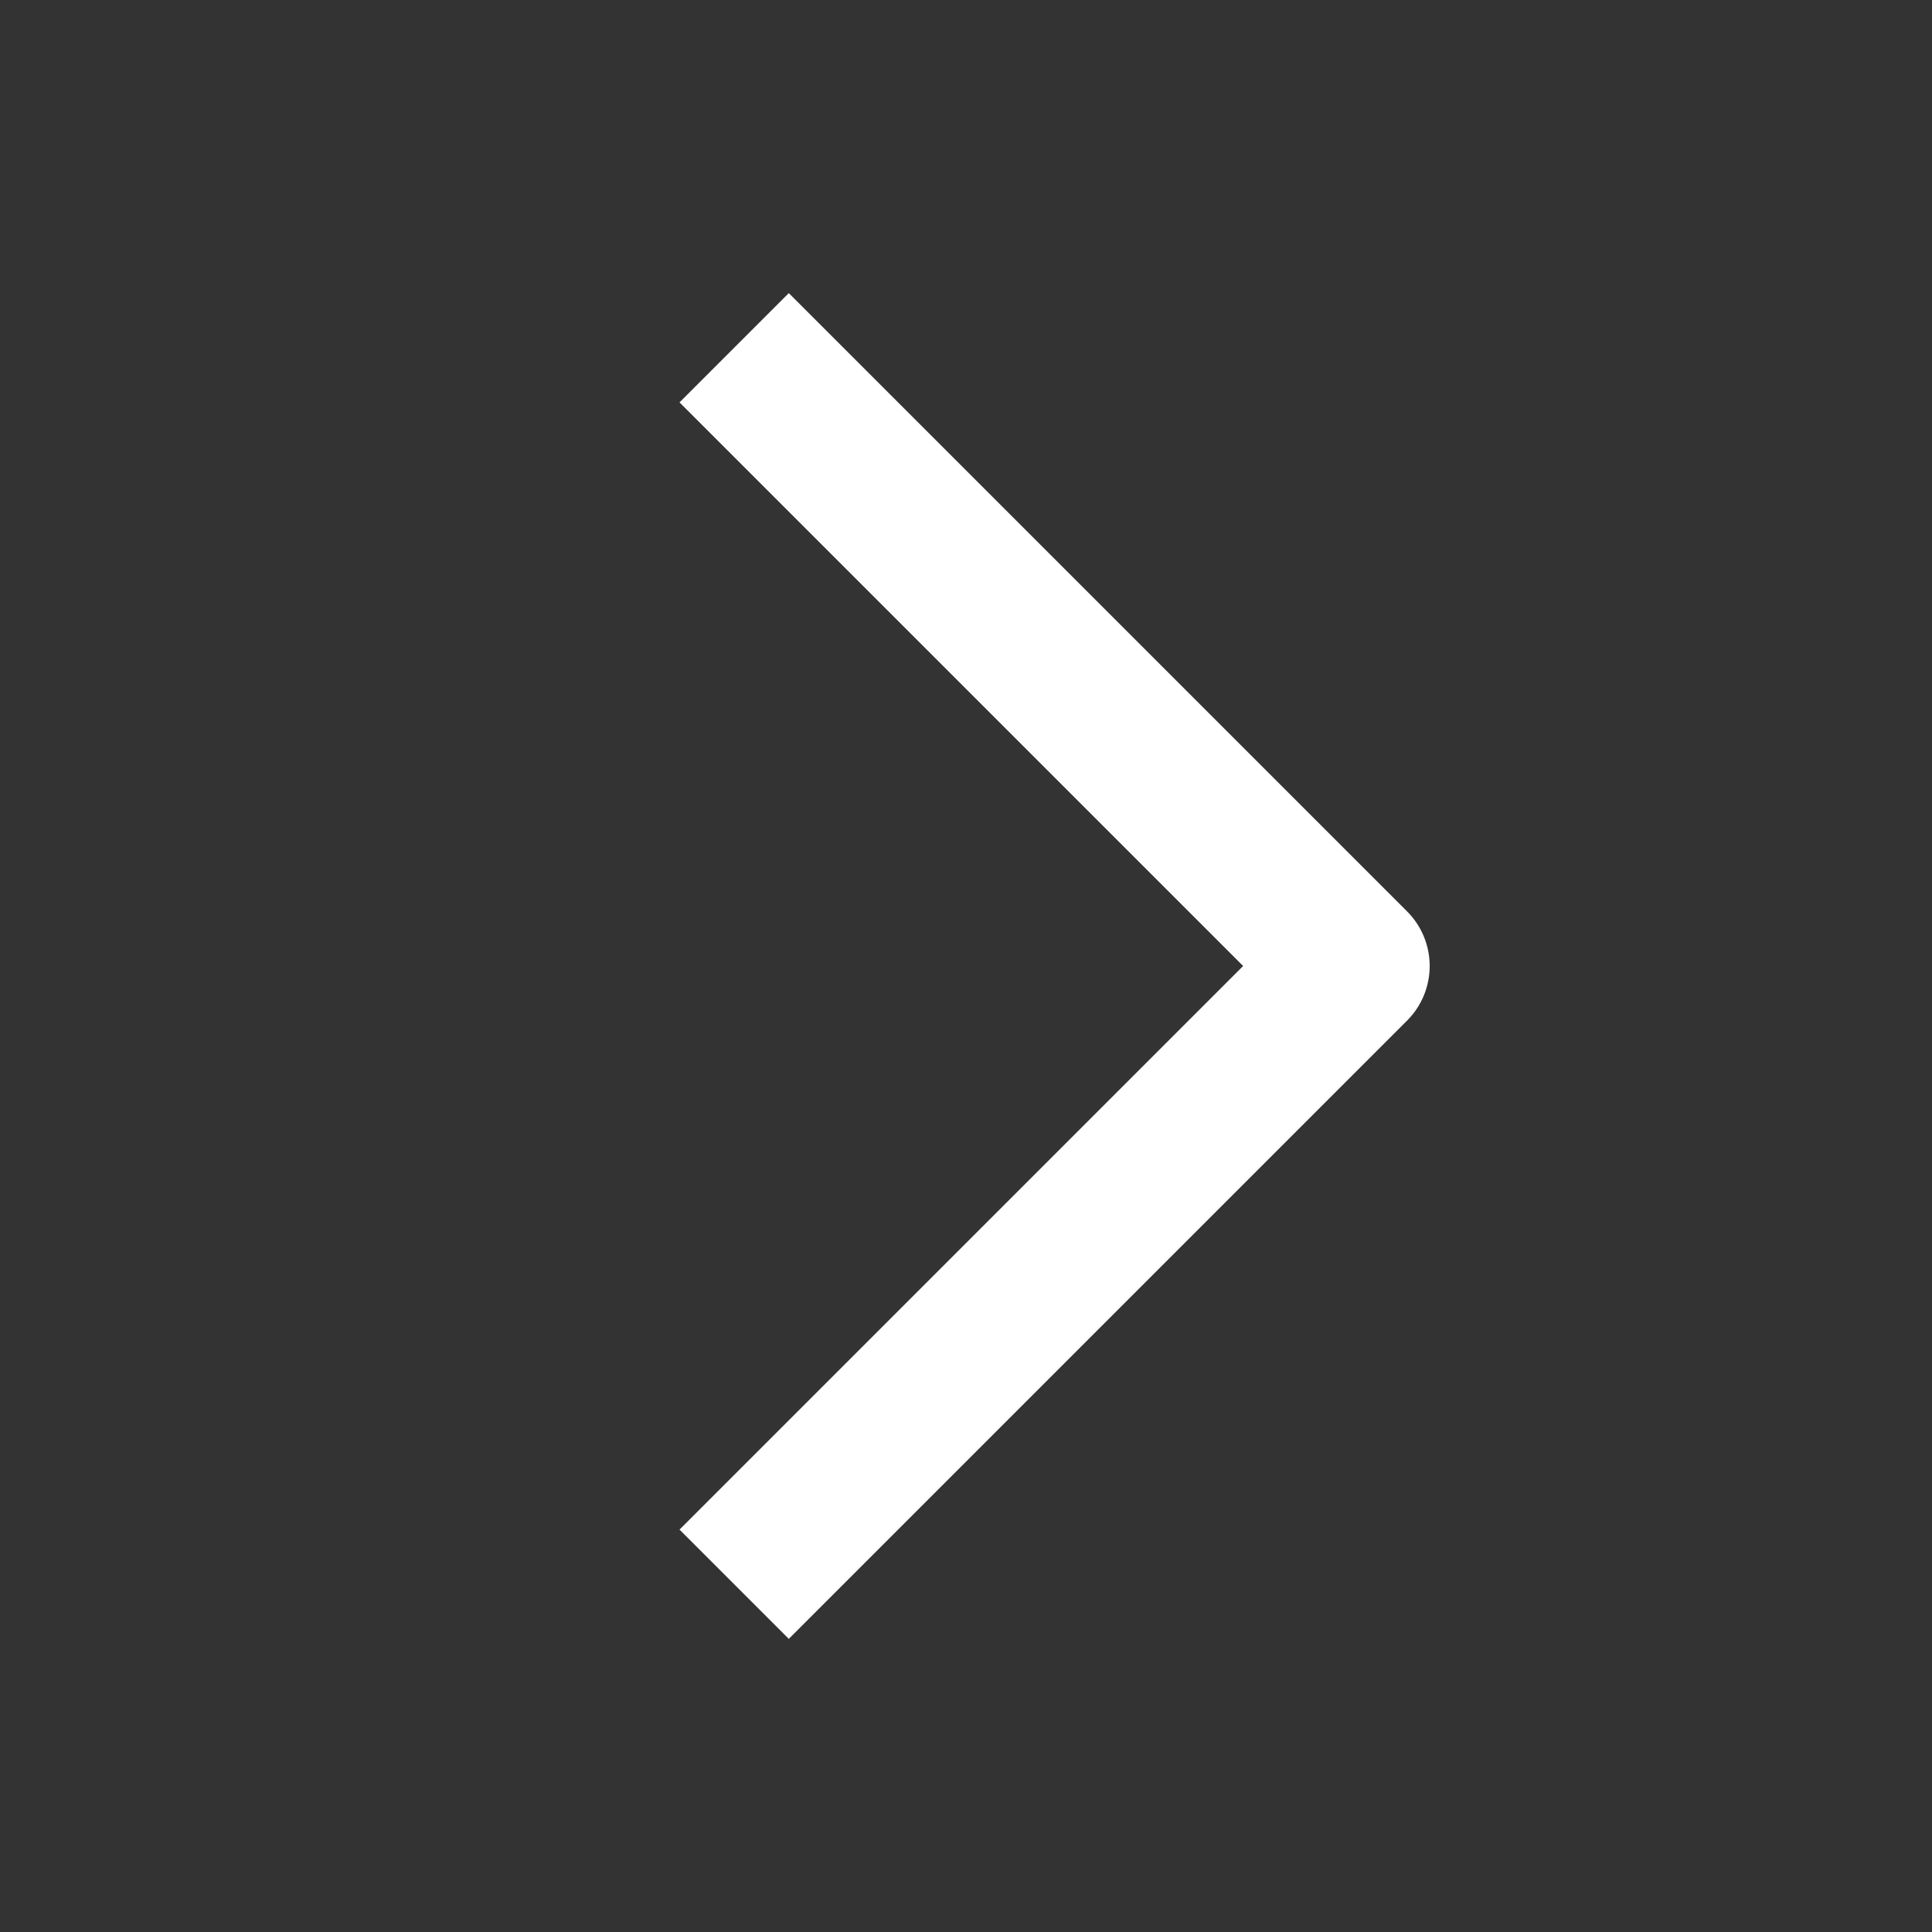 <svg width="25" height="25" viewBox="0 0 25 25" fill="none" xmlns="http://www.w3.org/2000/svg">
<rect x="0" y="0" width="25" height="25" fill="#333333" stroke="none"/>
<path fill-rule="evenodd" clip-rule="evenodd" d="M16.086 12.5L8.793 19.793L10.207 21.207L18.207 13.207C18.395 13.02 18.5 12.765 18.5 12.5C18.5 12.235 18.395 11.98 18.207 11.793L10.207 3.793L8.793 5.207L16.086 12.5Z" fill="white"/>
</svg>
